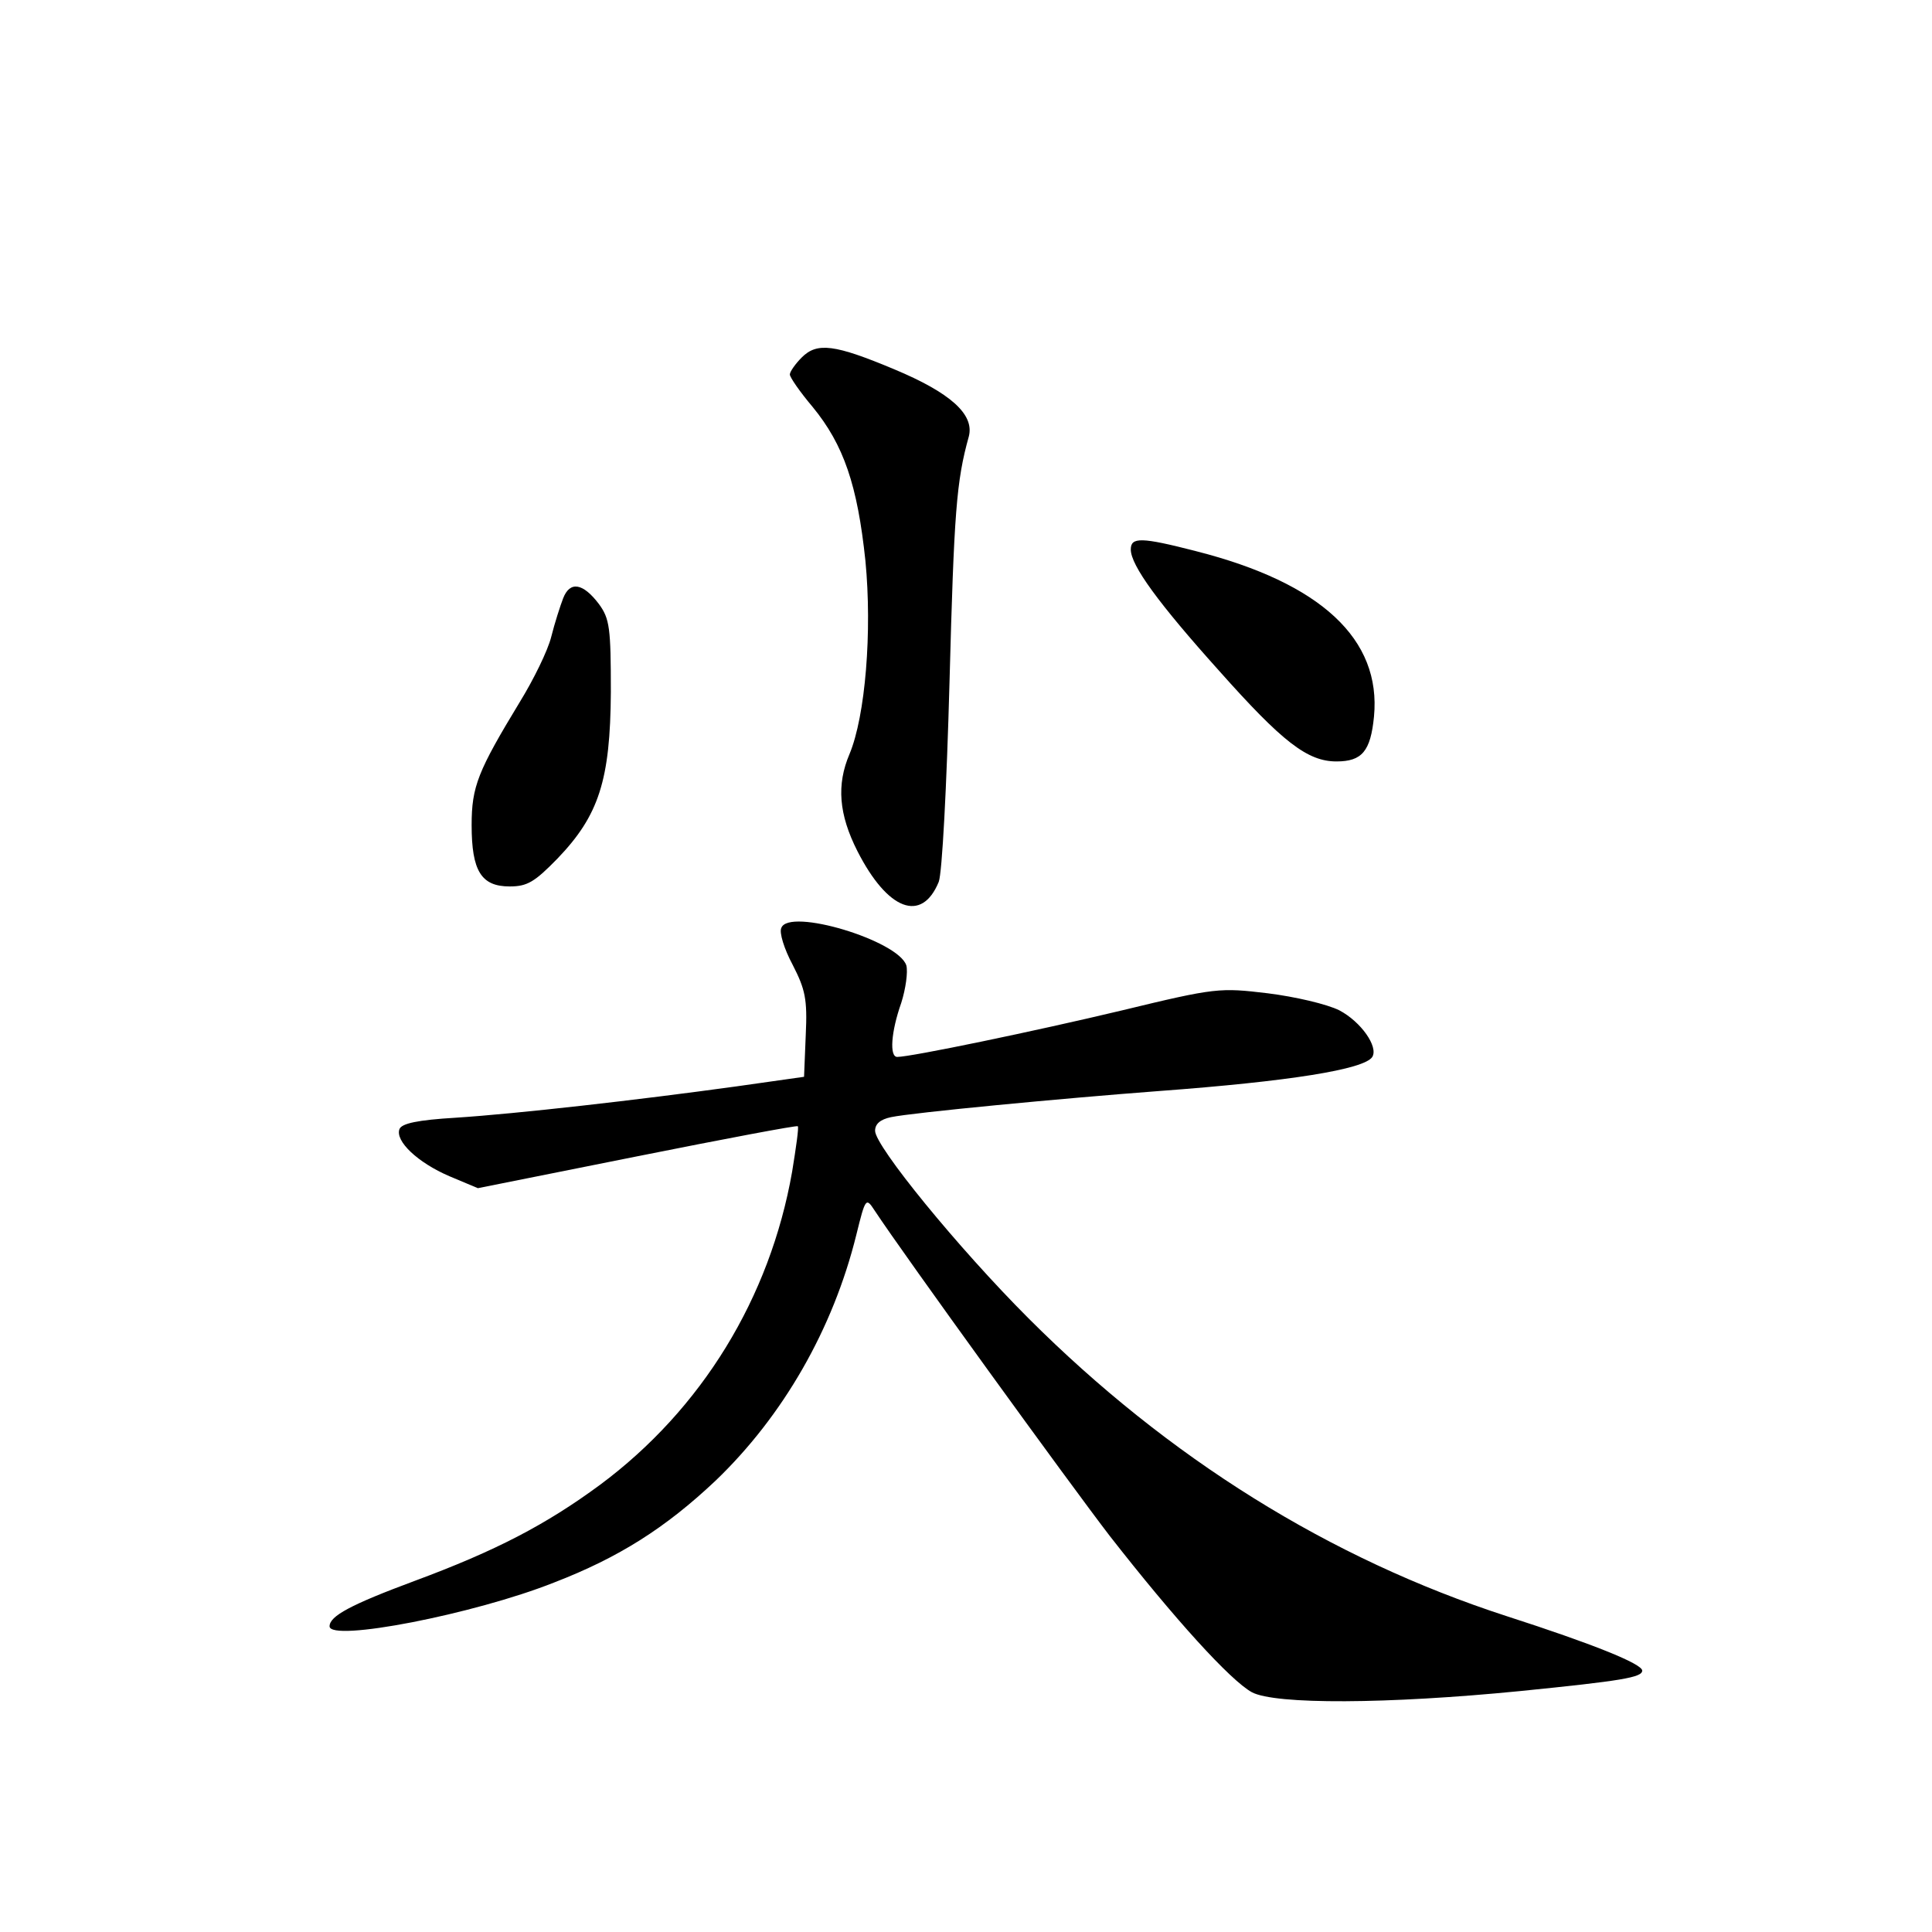 <?xml version="1.0" standalone="no"?>
<!DOCTYPE svg PUBLIC "-//W3C//DTD SVG 20010904//EN"
 "http://www.w3.org/TR/2001/REC-SVG-20010904/DTD/svg10.dtd">
<svg version="1.0" xmlns="http://www.w3.org/2000/svg"
 width="340pt" height="340pt" viewBox="0 0 340 340"
 preserveAspectRatio="xMidYMid meet">
<g transform="translate(0,340) scale(0.1,-0.1)"
fill="#000000" stroke="none">
<path d="M1411 2771 c-11 -11 -21 -25 -21 -30 0 -5 18 -31 40 -57 55 -67 79
-138 93 -271 12 -124 0 -273 -28 -340 -23 -54 -19 -106 14 -171 53 -104 113
-127 143 -54 6 15 14 167 19 352 8 299 12 353 34 432 10 39 -33 77 -131 118
-105 44 -136 48 -163 21z"/>
<path d="M1990 2433 c0 -28 49 -95 155 -213 112 -126 156 -160 207 -160 45 0
60 18 66 79 13 136 -93 235 -313 291 -97 25 -115 25 -115 3z"/>
<path d="M991 2347 c-5 -13 -15 -44 -21 -68 -6 -24 -31 -75 -55 -114 -74 -122
-85 -149 -85 -217 0 -81 17 -108 67 -108 31 0 44 8 84 49 73 76 93 138 94 293
0 113 -2 129 -21 155 -28 37 -51 41 -63 10z"/>
<path d="M1375 1767 c-4 -8 5 -37 20 -65 22 -43 26 -60 23 -123 l-3 -74 -120
-17 c-174 -24 -385 -48 -493 -55 -67 -4 -95 -10 -99 -20 -8 -21 32 -59 88 -83
l50 -21 280 56 c155 31 282 55 283 53 2 -2 -3 -37 -10 -80 -39 -222 -159 -418
-338 -551 -95 -70 -183 -116 -326 -169 -113 -42 -150 -62 -150 -80 0 -28 254
21 395 77 114 44 196 96 284 179 119 114 207 267 248 433 16 65 17 66 32 43
52 -79 344 -482 414 -573 114 -146 212 -254 250 -275 41 -22 239 -21 472 2
179 18 215 24 215 36 0 12 -87 47 -239 96 -311 101 -595 278 -841 524 -124
124 -270 303 -270 330 0 12 9 20 28 24 38 8 300 33 472 46 229 17 361 38 375
60 11 18 -20 62 -58 82 -22 11 -78 24 -126 30 -84 10 -91 10 -256 -30 -155
-37 -372 -82 -396 -82 -14 0 -11 44 7 95 8 25 12 55 9 66 -14 44 -207 102
-220 66z"/>
</g>
</svg>

